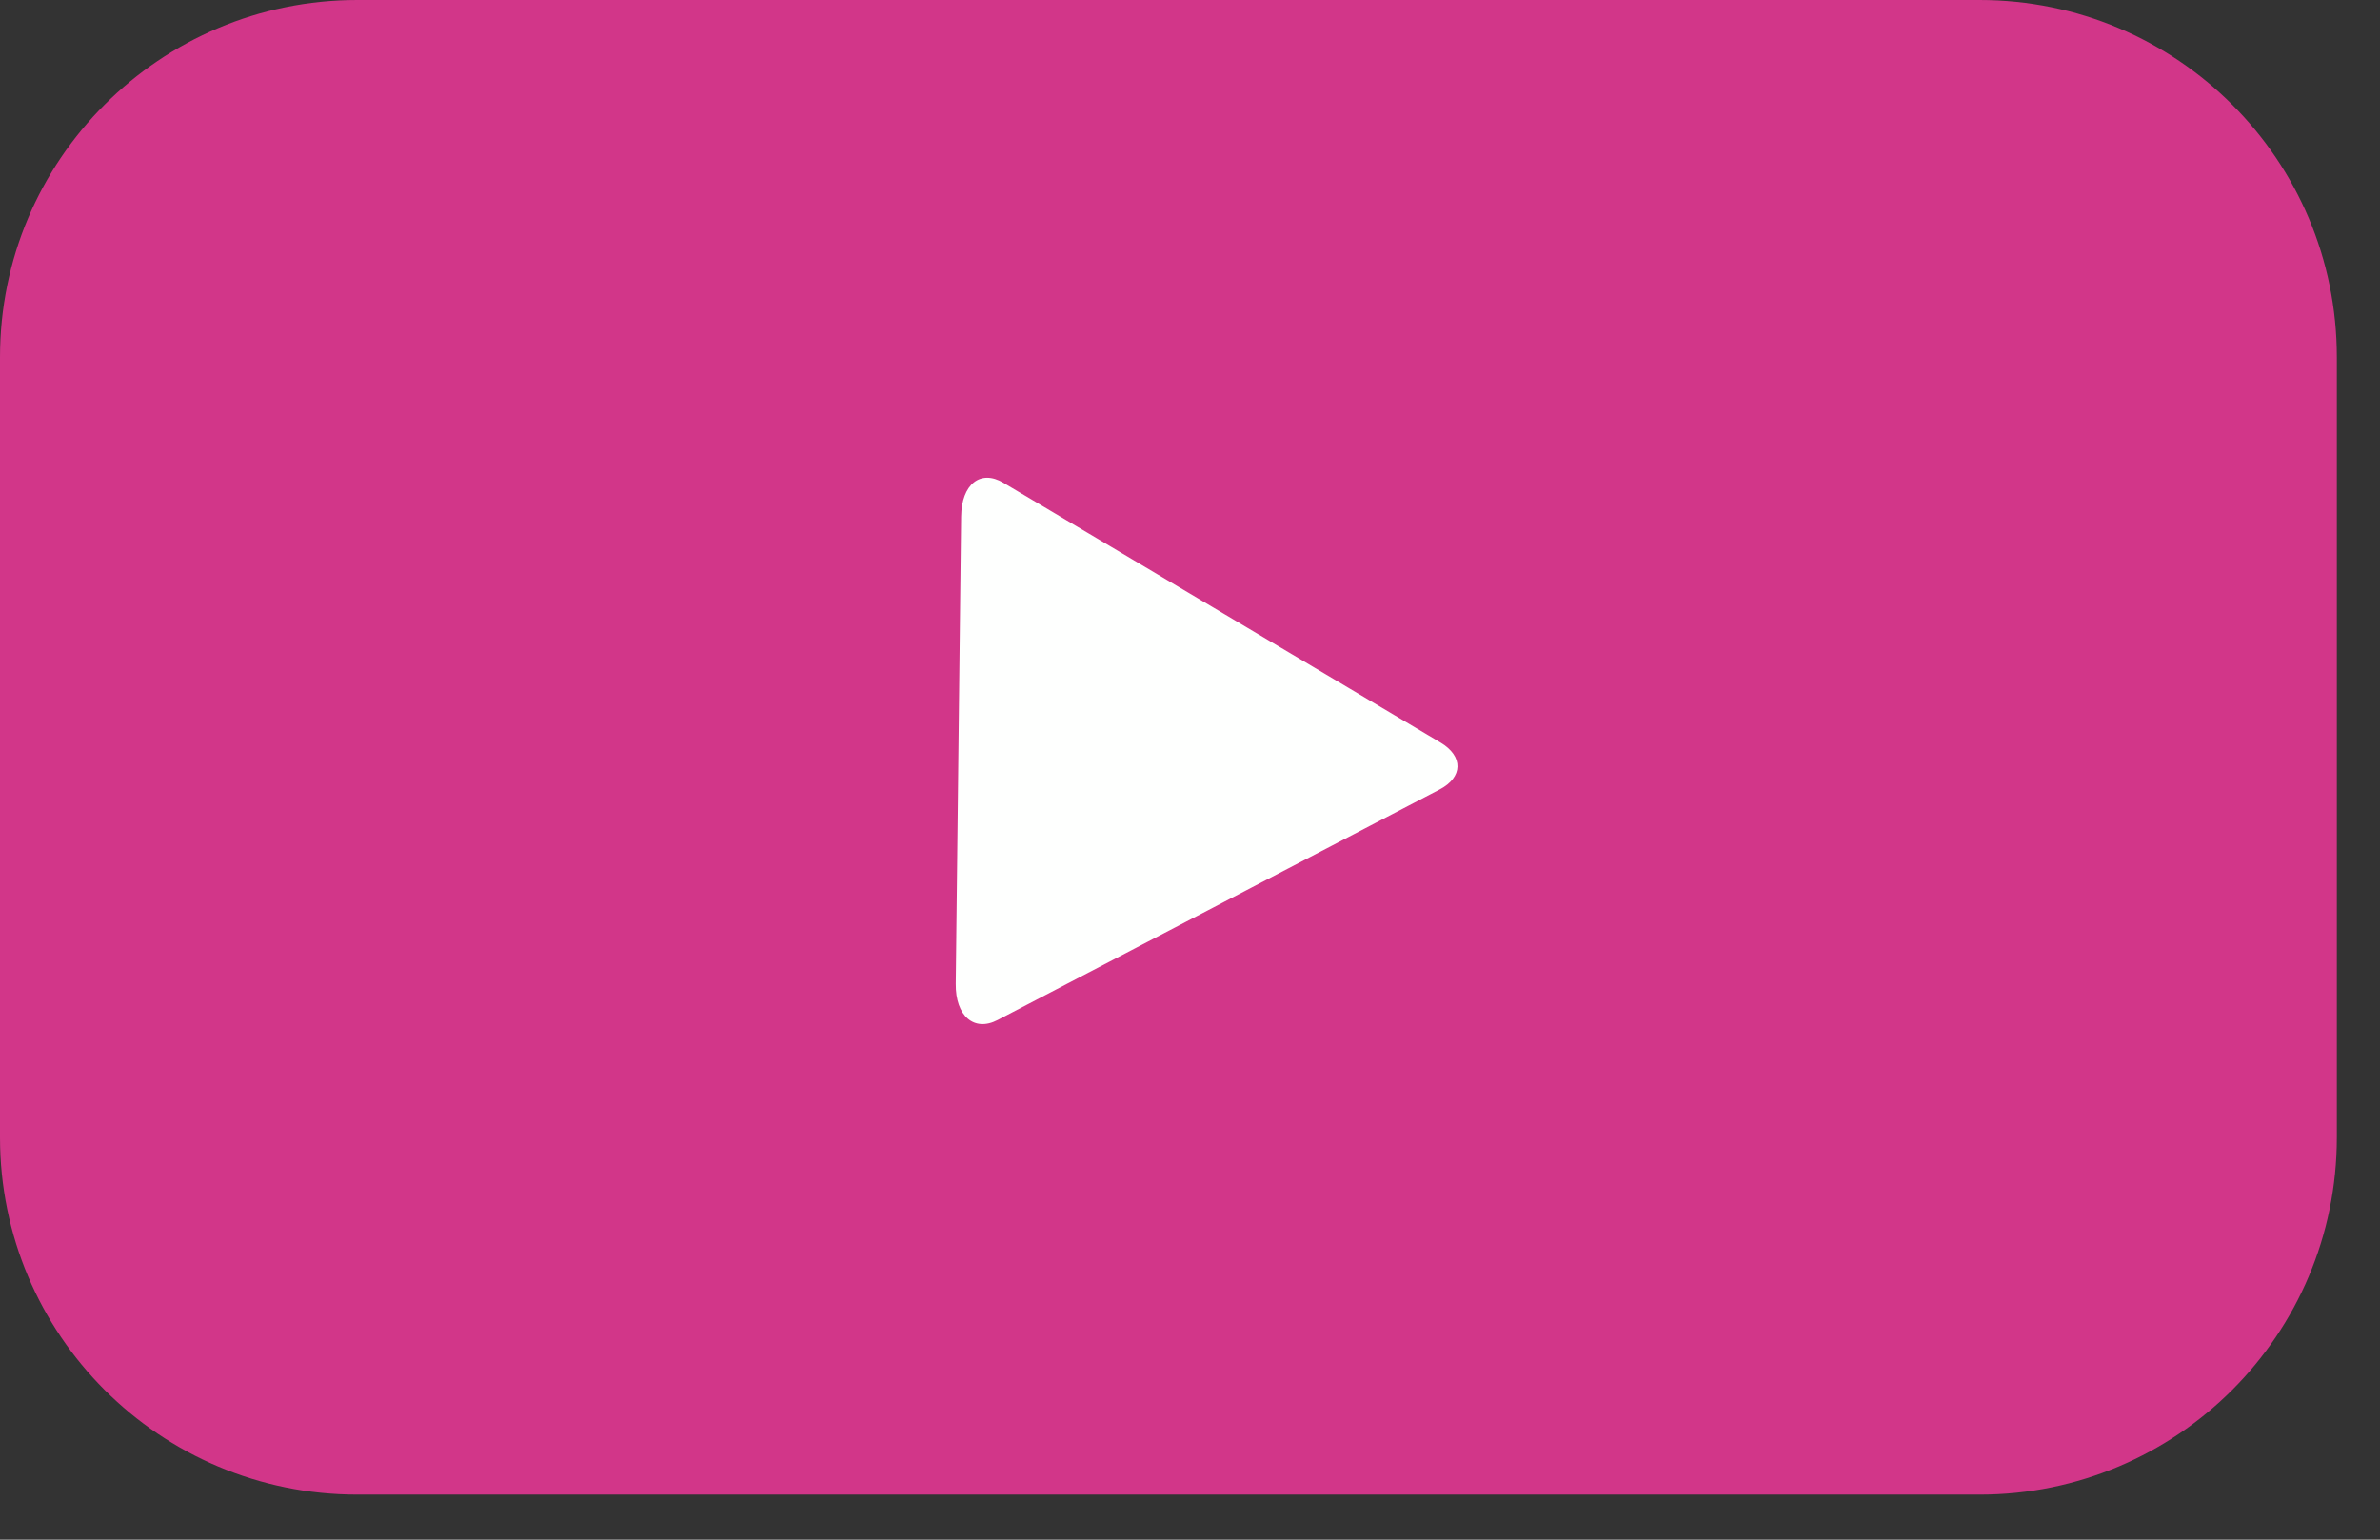 <?xml version="1.0" encoding="UTF-8"?>
<svg width="51px" height="33px" viewBox="0 0 51 33" version="1.1" xmlns="http://www.w3.org/2000/svg" xmlns:xlink="http://www.w3.org/1999/xlink">
    <rect x="0" y="0" width="51" height="33" fill="#333333" stroke="none"/>
    <!-- Generator: Sketch 63.1 (92452) - https://sketch.com -->
    <title>youtube @3x</title>
    <desc>Created with Sketch.</desc>
    <g id="Symbols" stroke="none" stroke-width="1" fill="none" fill-rule="evenodd">
        <g id="butterfly-copy" transform="translate(-119, -17)">
            <g id="youtube-" transform="translate(119, 17)">
                <path d="M7.656,0 L42.419,0 C46.648,0 50.075,3.428 50.075,7.656 L50.075,24.377 C50.075,28.606 46.648,32.034 42.419,32.034 L7.656,32.034 C3.428,32.034 0,28.606 0,24.377 L0,7.656 C0,3.428 3.428,0 7.656,0 Z" id="Path" fill="#D23689"></path>
                <path d="M20.596,11.07 L20.48,21.085 C20.472,21.777 20.874,22.124 21.377,21.862 L30.849,16.921 C31.352,16.659 31.361,16.208 30.868,15.915 L21.502,10.348 C21.01,10.055 20.604,10.378 20.596,11.07 Z" id="Path" fill="#FEFFFE"></path>
            </g>
        </g>
    </g>
</svg>